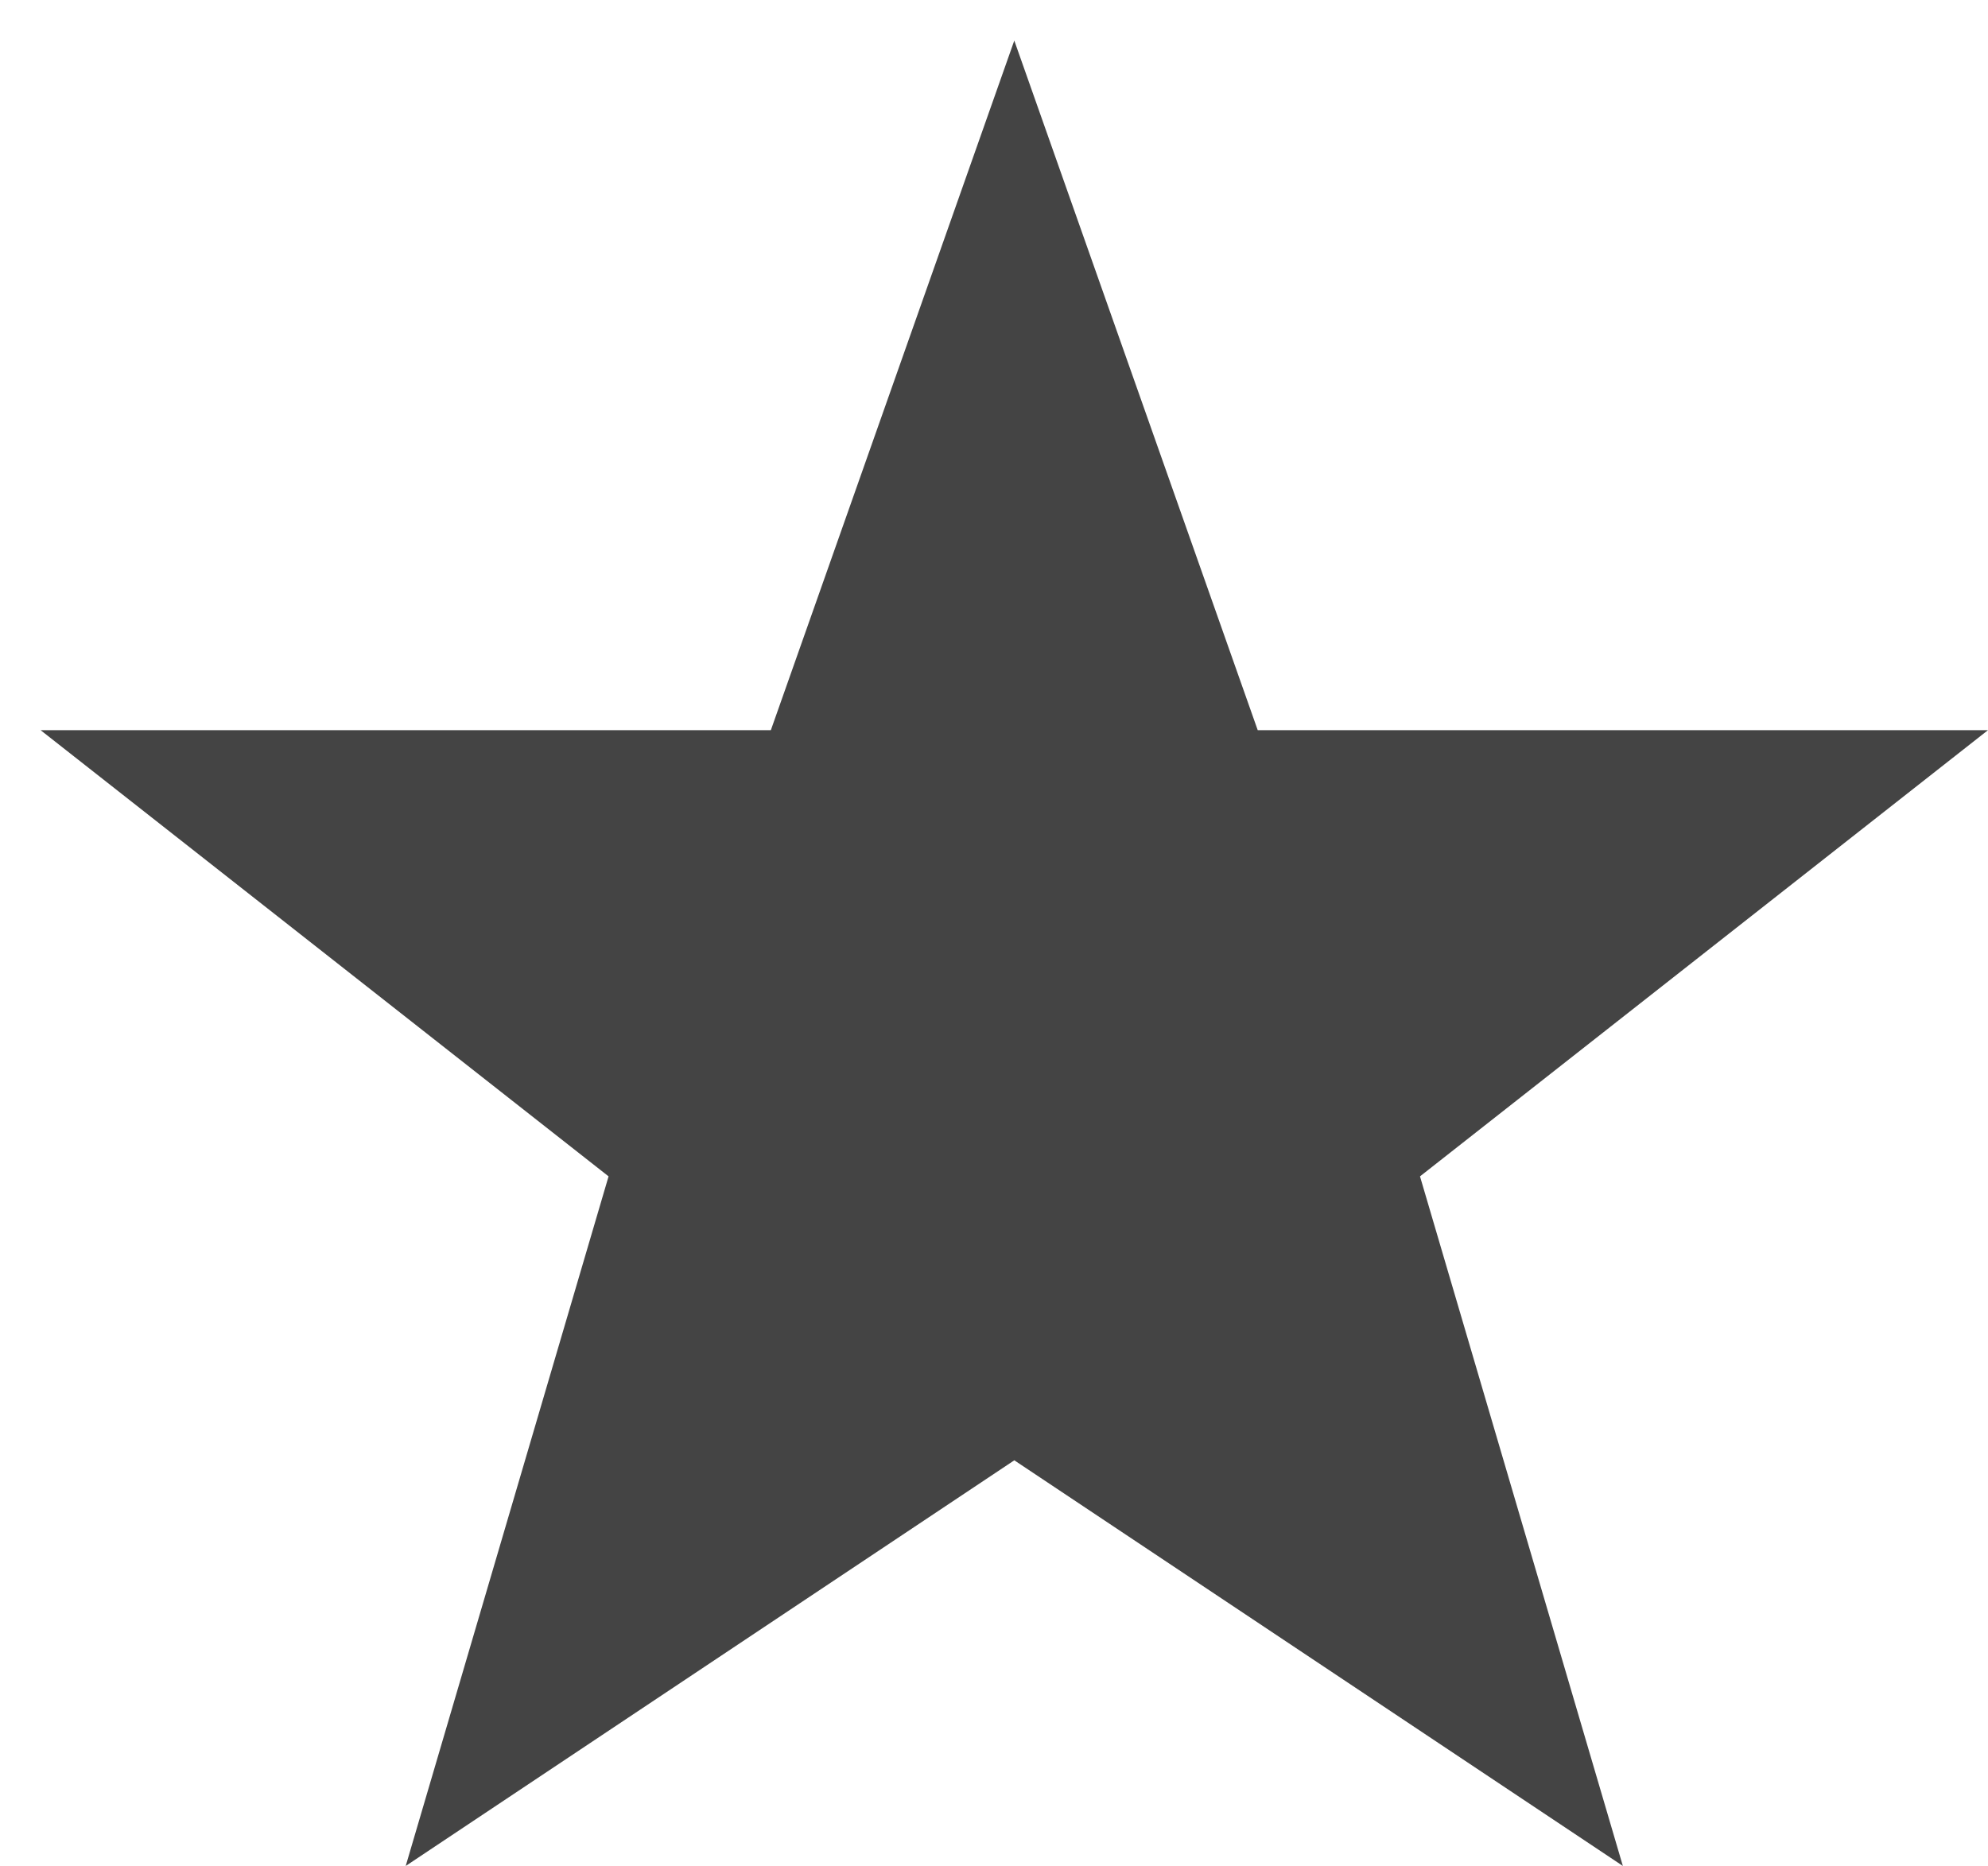 <?xml version="1.0" encoding="utf-8"?>
<svg xmlns="http://www.w3.org/2000/svg" width="245" height="230">
  <title>Star Icon</title>
  <polygon fill="#444" points="125,5 155,90 245,90 175,145 200,230 125,180 50,230 75,145 5,90 95,90" />
</svg>